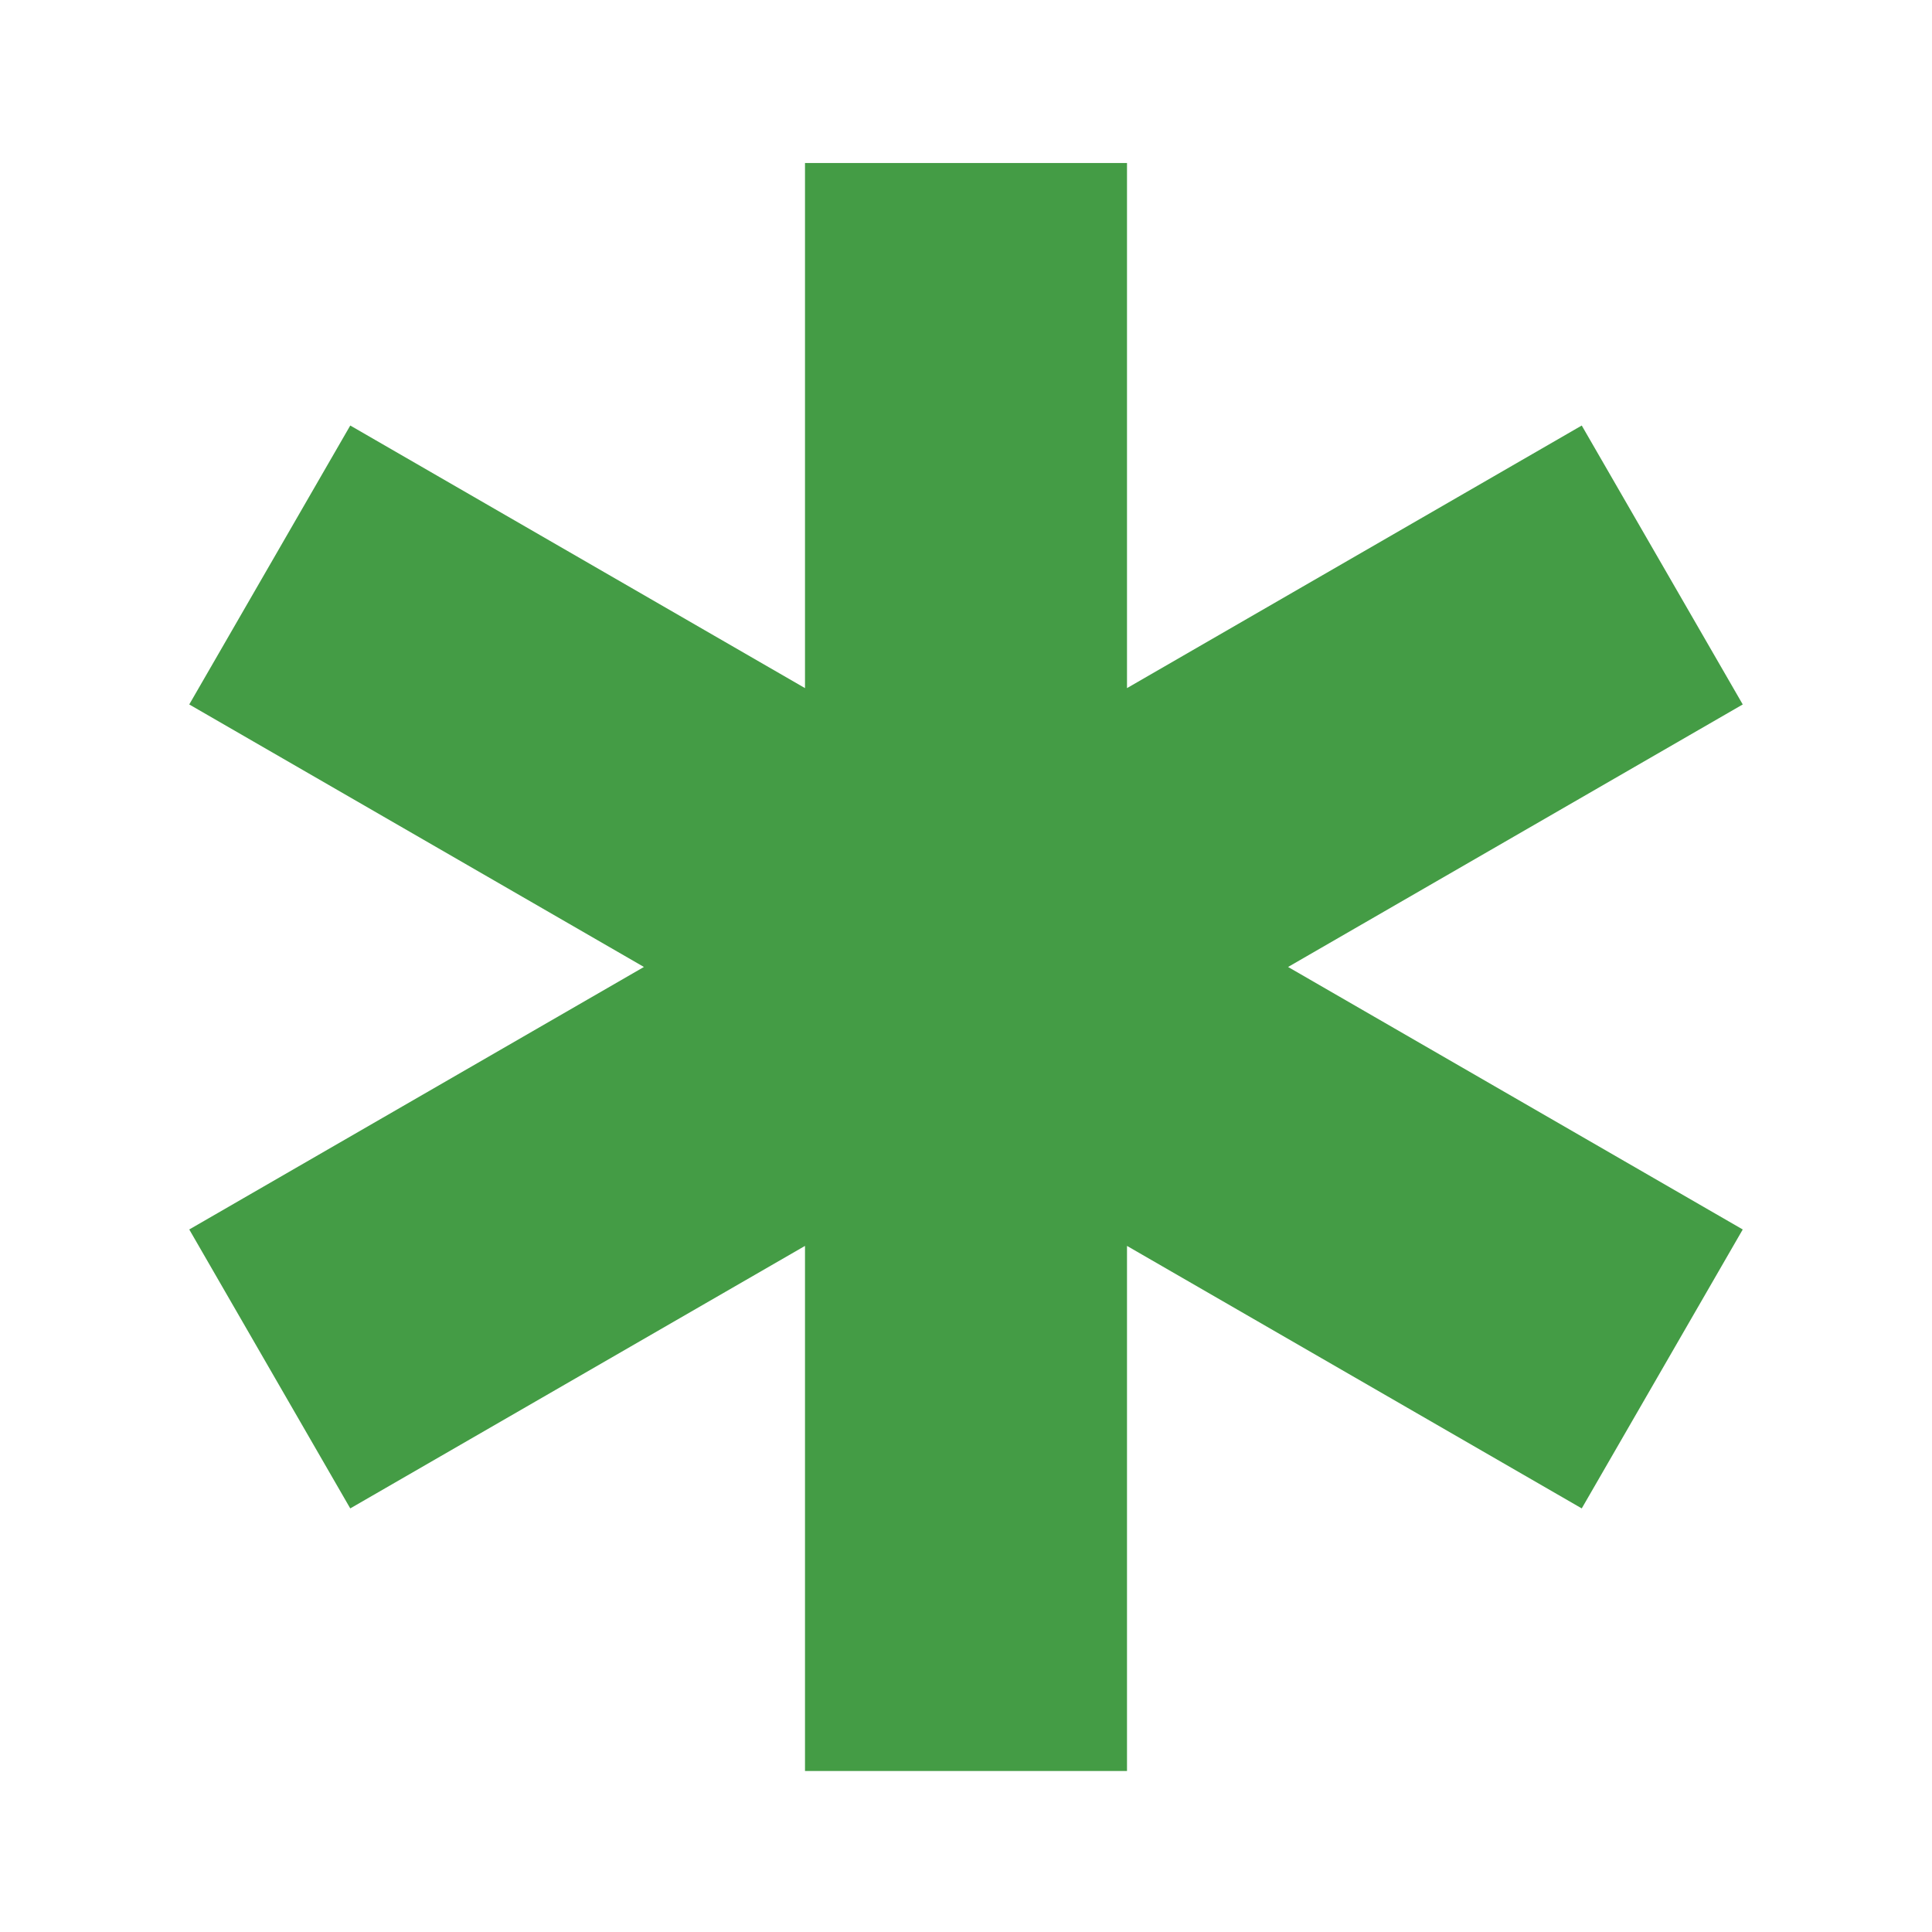 <svg width="24" height="24" viewBox="0 0 24 24" fill="none" xmlns="http://www.w3.org/2000/svg">
<path d="M19.649 5.286L14 8.548V2.025H10V8.548L4.351 5.286L2.351 8.751L7.999 12.012L2.351 15.273L4.351 18.738L10 15.477V22H14V15.477L19.649 18.738L21.649 15.273L16.001 12.012L21.649 8.751L19.649 5.286Z" fill="#449C45"/>
</svg>

